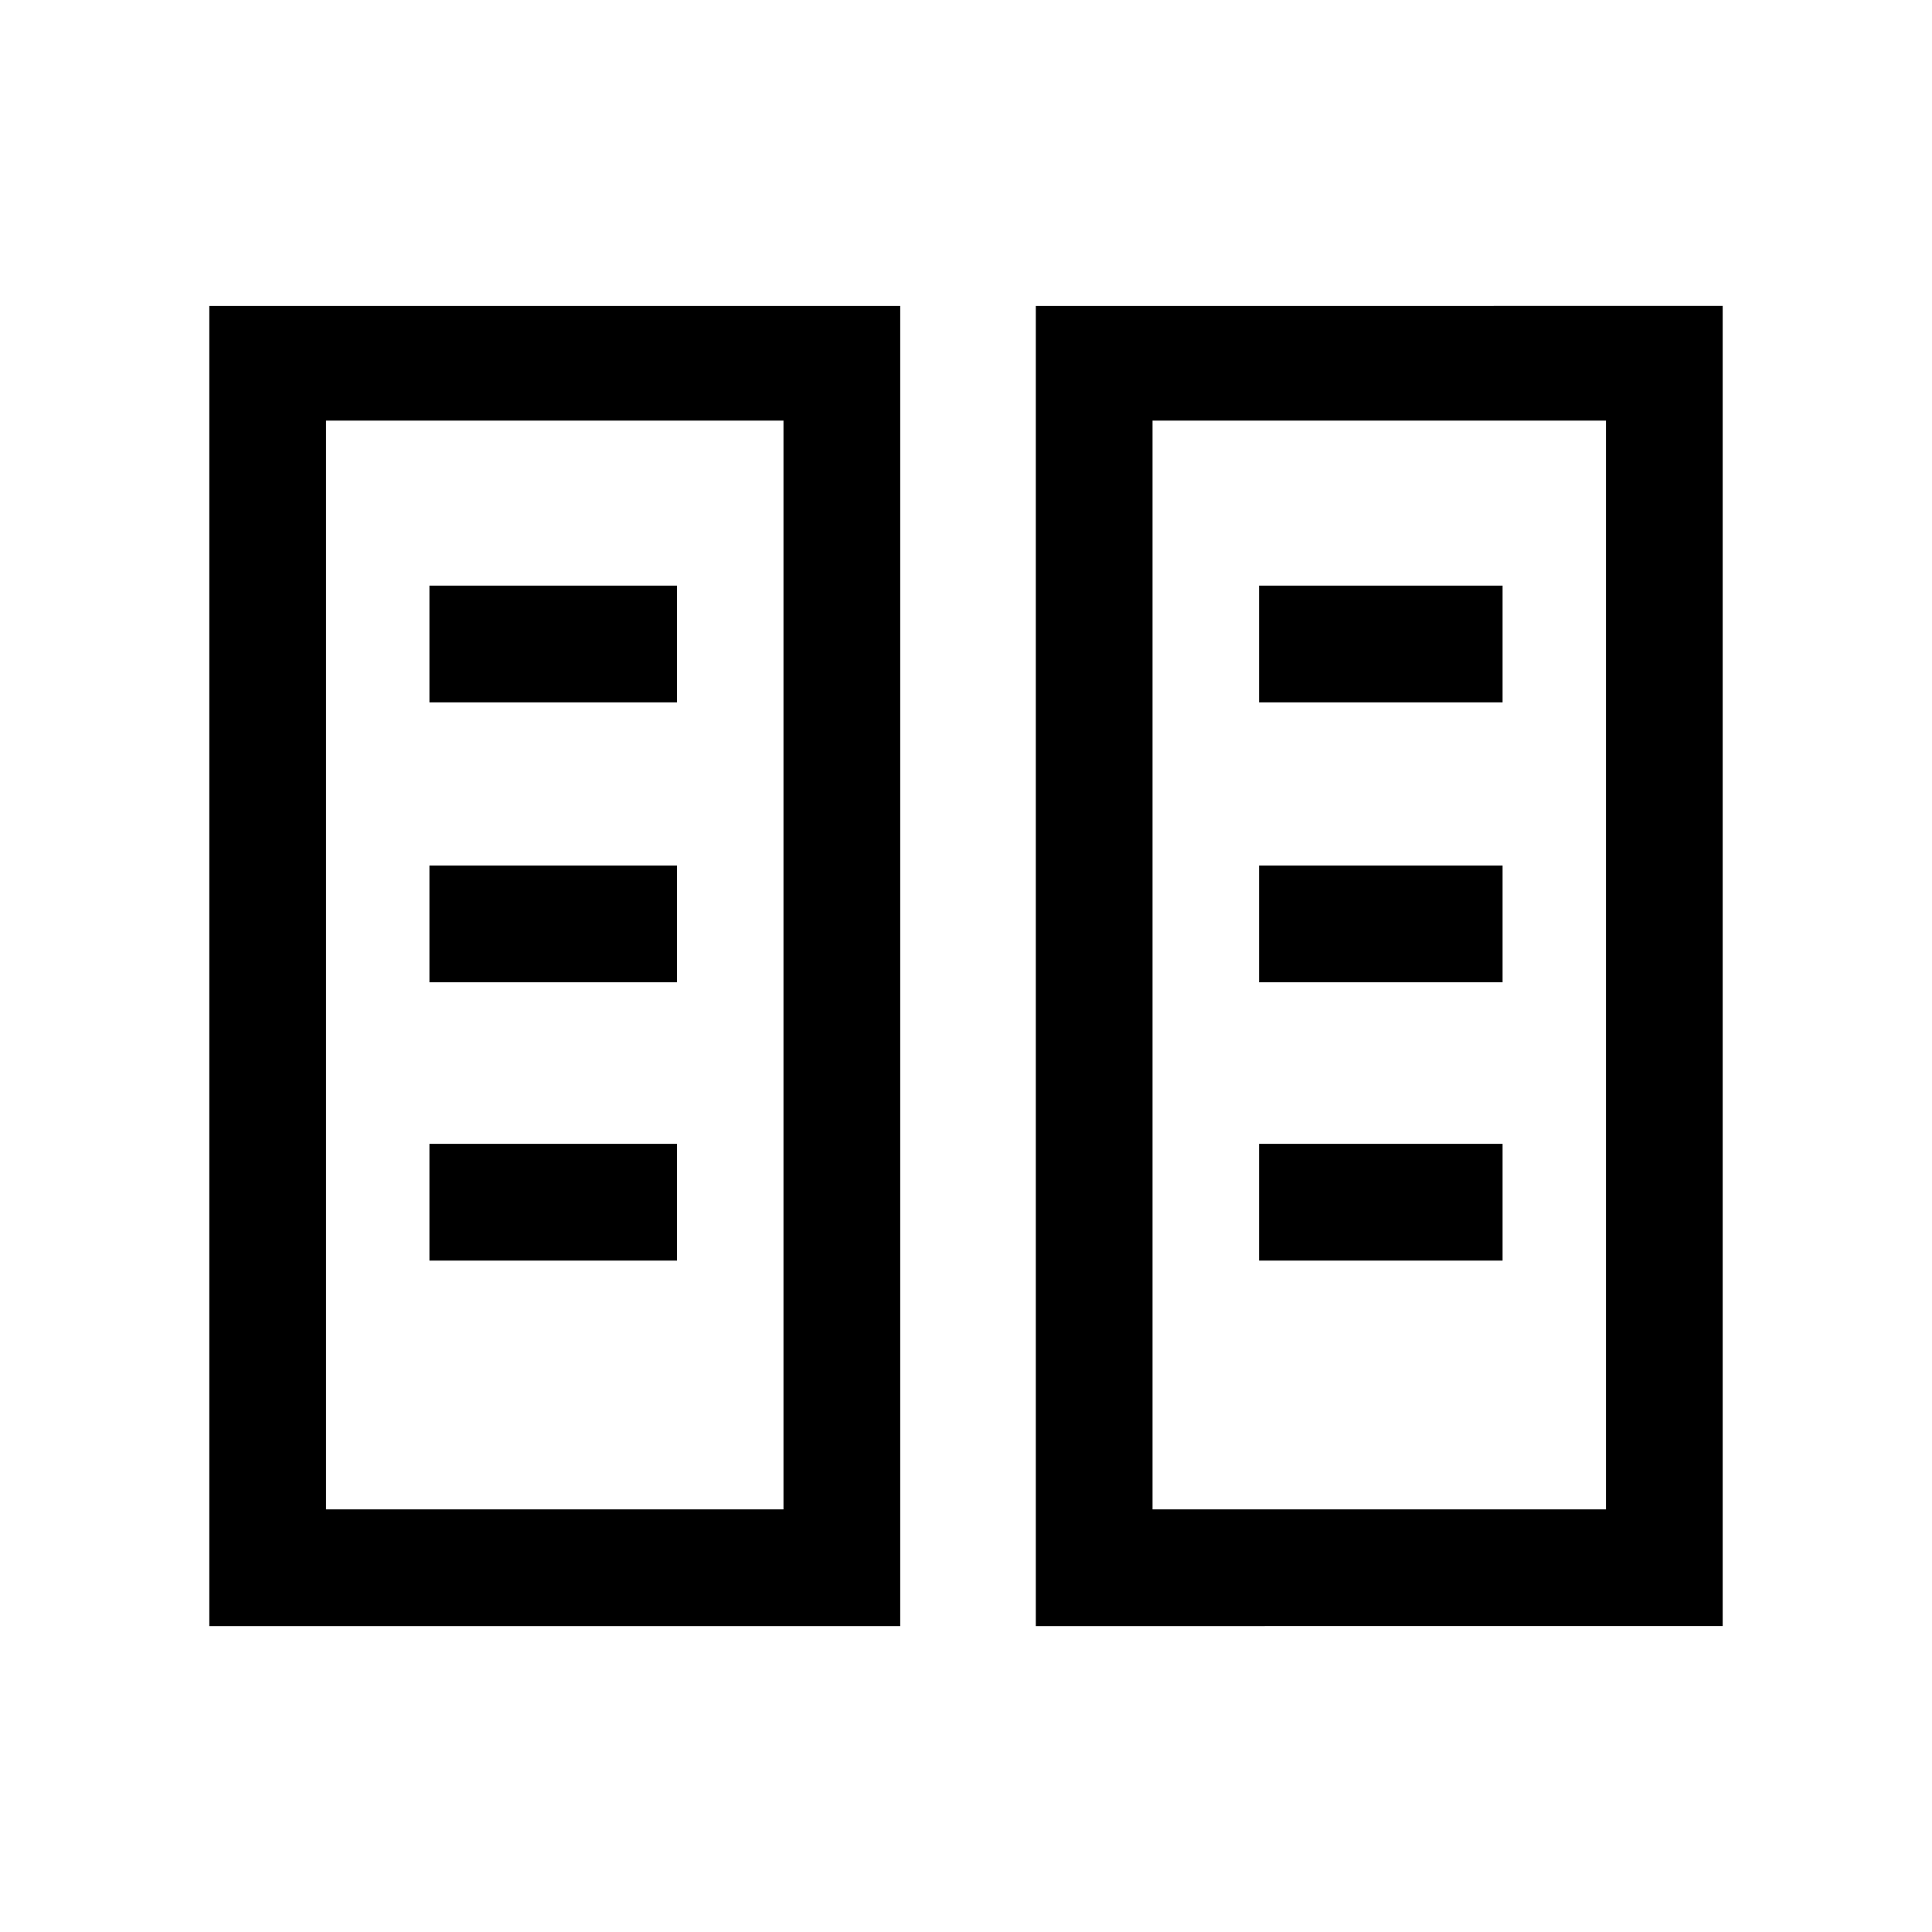<svg xmlns="http://www.w3.org/2000/svg" height="20" viewBox="0 -960 960 960" width="20"><path d="M104-152v-656h343.31v656H104Zm410.69 0v-656H856v656H514.69ZM162-210h227.31v-541H162v541Zm410.69 0H798v-541H572.69v541ZM213.38-333.62h123v-58h-123v58Zm412.24 0h121v-58h-121v58Zm-412.24-138.3h123v-58h-123v58Zm412.24 0h121v-58h-121v58ZM213.38-611h123v-58h-123v58Zm412.24 0h121v-58h-121v58ZM162-210h227.31H162Zm410.69 0H798 572.69Z"/></svg>